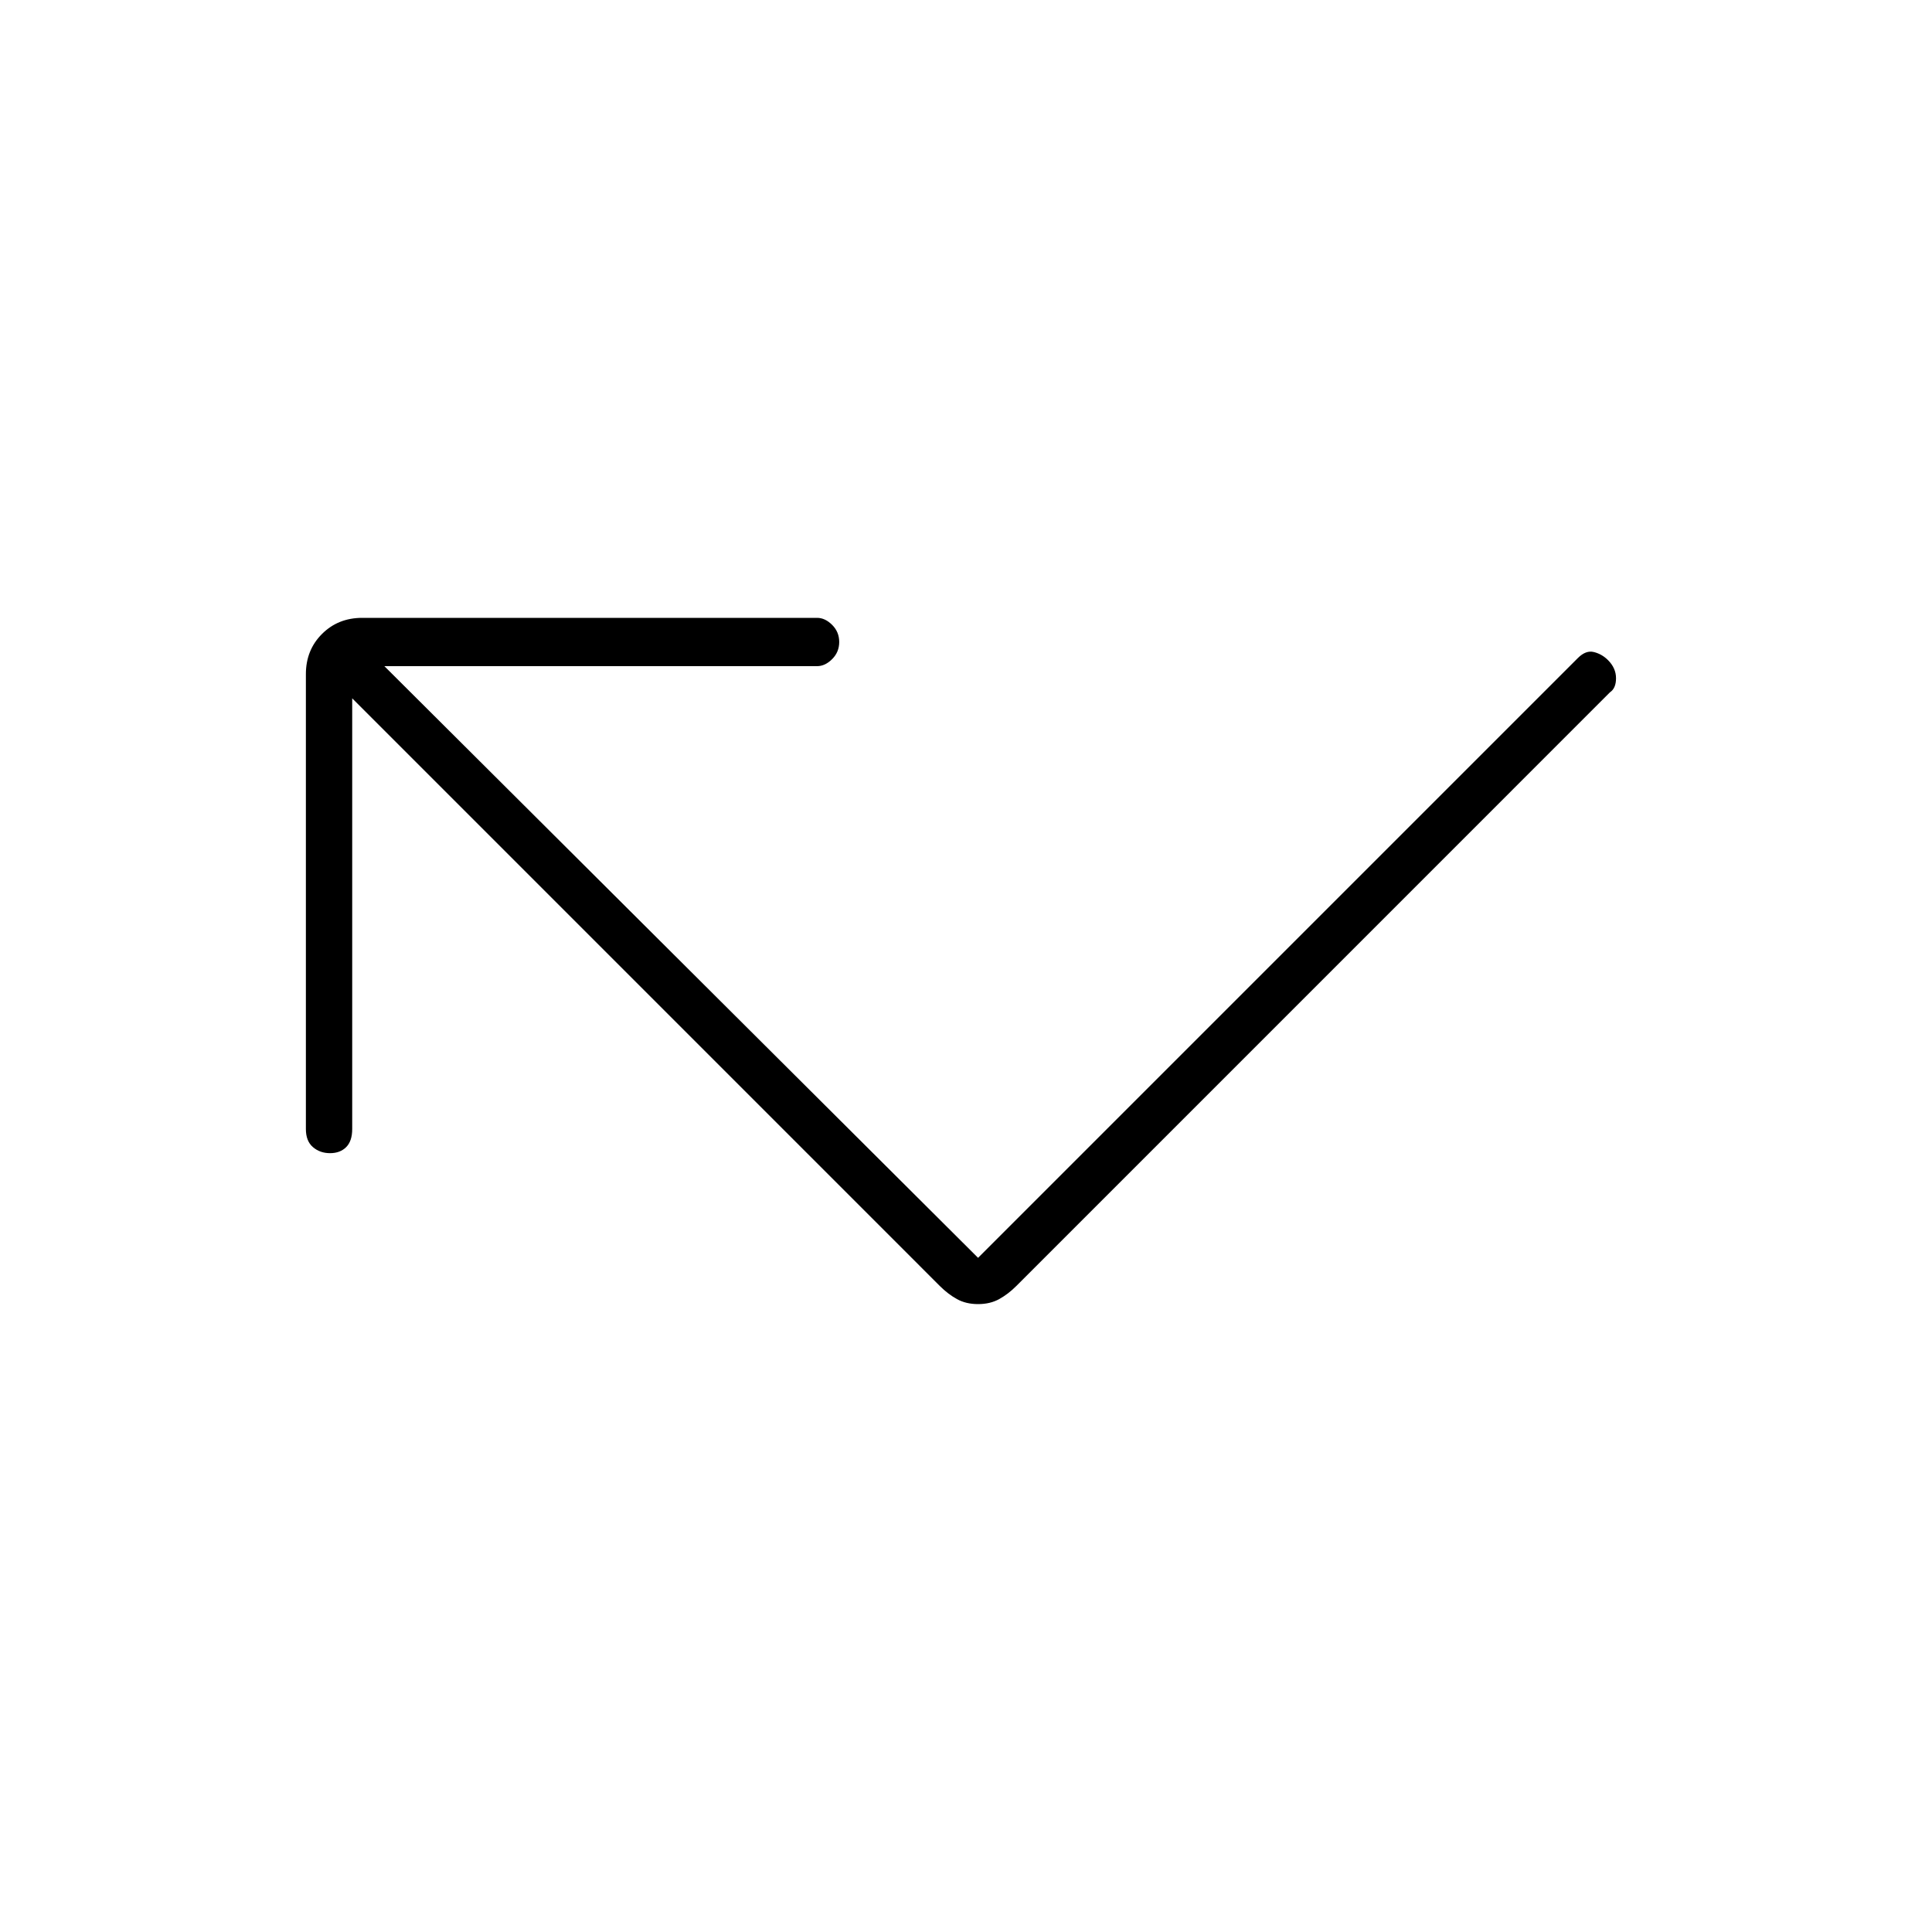 <svg xmlns="http://www.w3.org/2000/svg" height="40" width="40"><path d="M20.25 27q-.25 0-.438-.104-.187-.104-.354-.271L7.292 14.458v8.917q0 .25-.125.375t-.334.125q-.208 0-.354-.125t-.146-.375v-9.417q0-.5.334-.833.333-.333.833-.333h9.417q.166 0 .312.146.146.145.146.354 0 .208-.146.354t-.312.146H7.958l12.292 12.25 12.417-12.417q.166-.167.333-.125.167.042.292.167.166.166.166.375 0 .208-.125.291L21.042 26.625q-.167.167-.354.271Q20.5 27 20.25 27Z"/></svg>